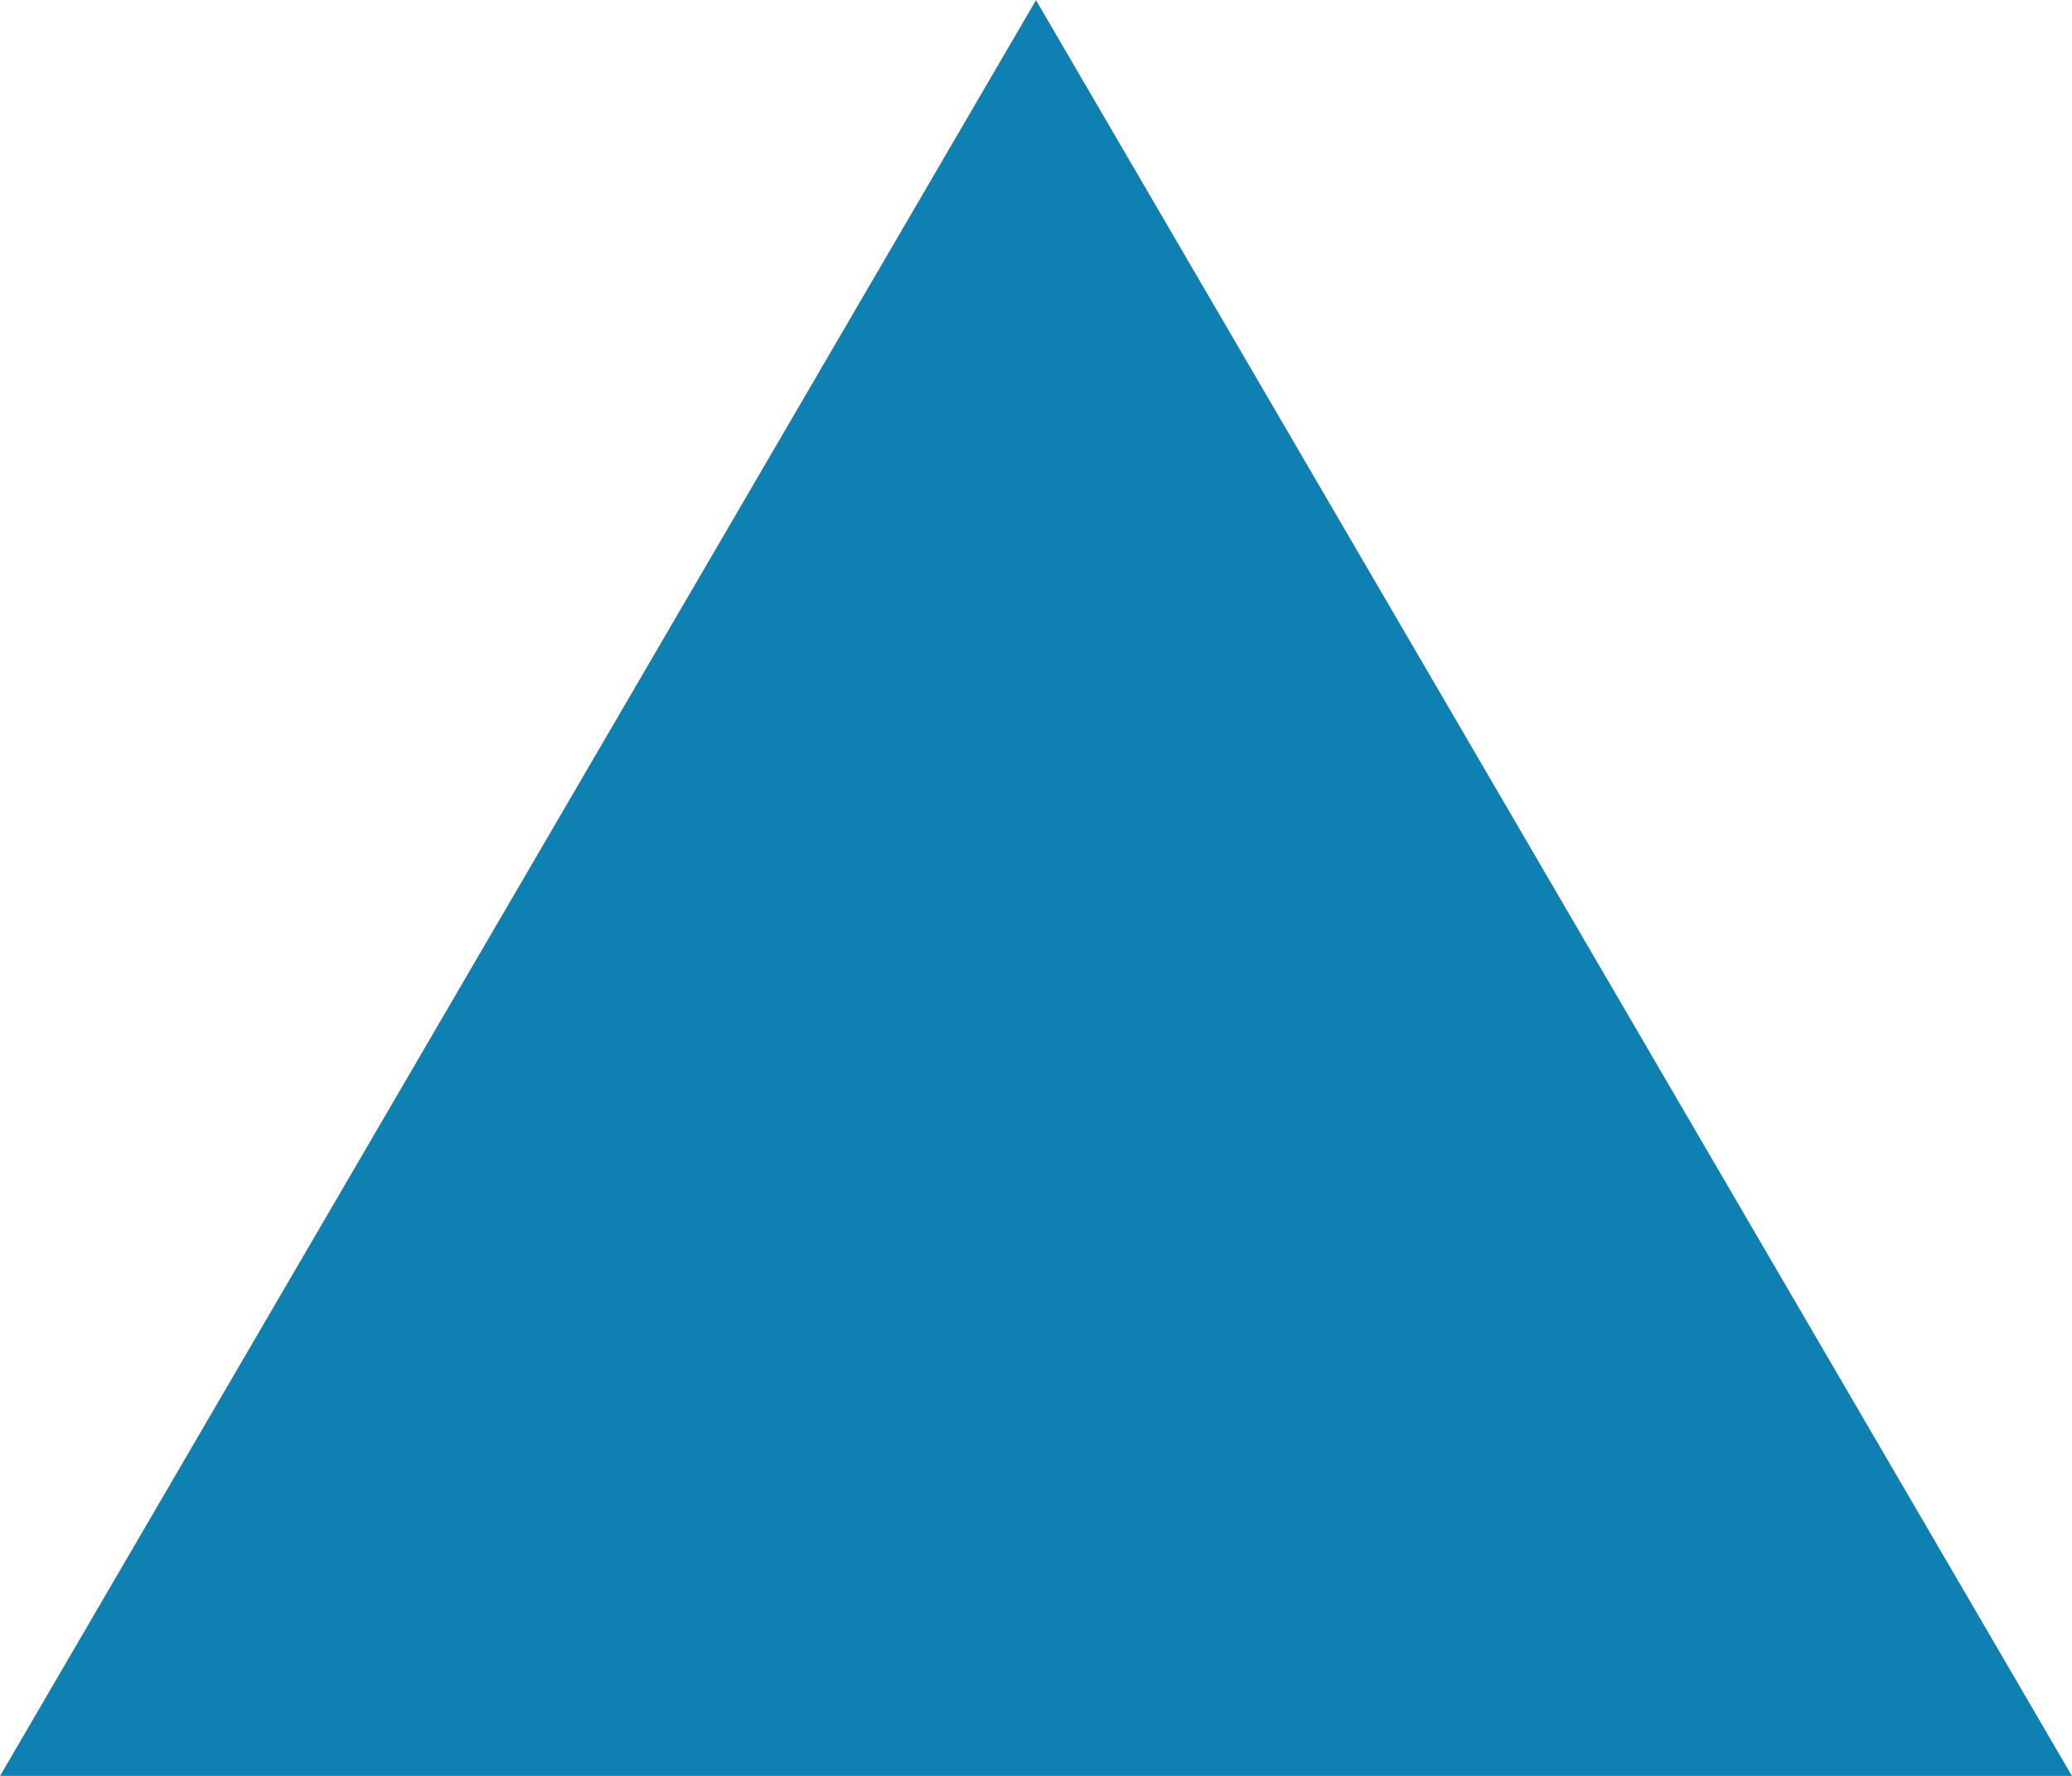 <svg width="14" height="12" viewBox="0 0 14 12" fill="none" xmlns="http://www.w3.org/2000/svg">
<g clip-path="url(#clip0_420_2)">
<path d="M14 12.001L7 0.001L0 12.001L14 12.001Z" fill="#0E81B2"/>
</g>
<defs>
<clipPath id="clip0_420_2">
<rect width="14" height="12" fill="white" transform="matrix(-1 0 0 -1 14 12)"/>
</clipPath>
</defs>
</svg>
